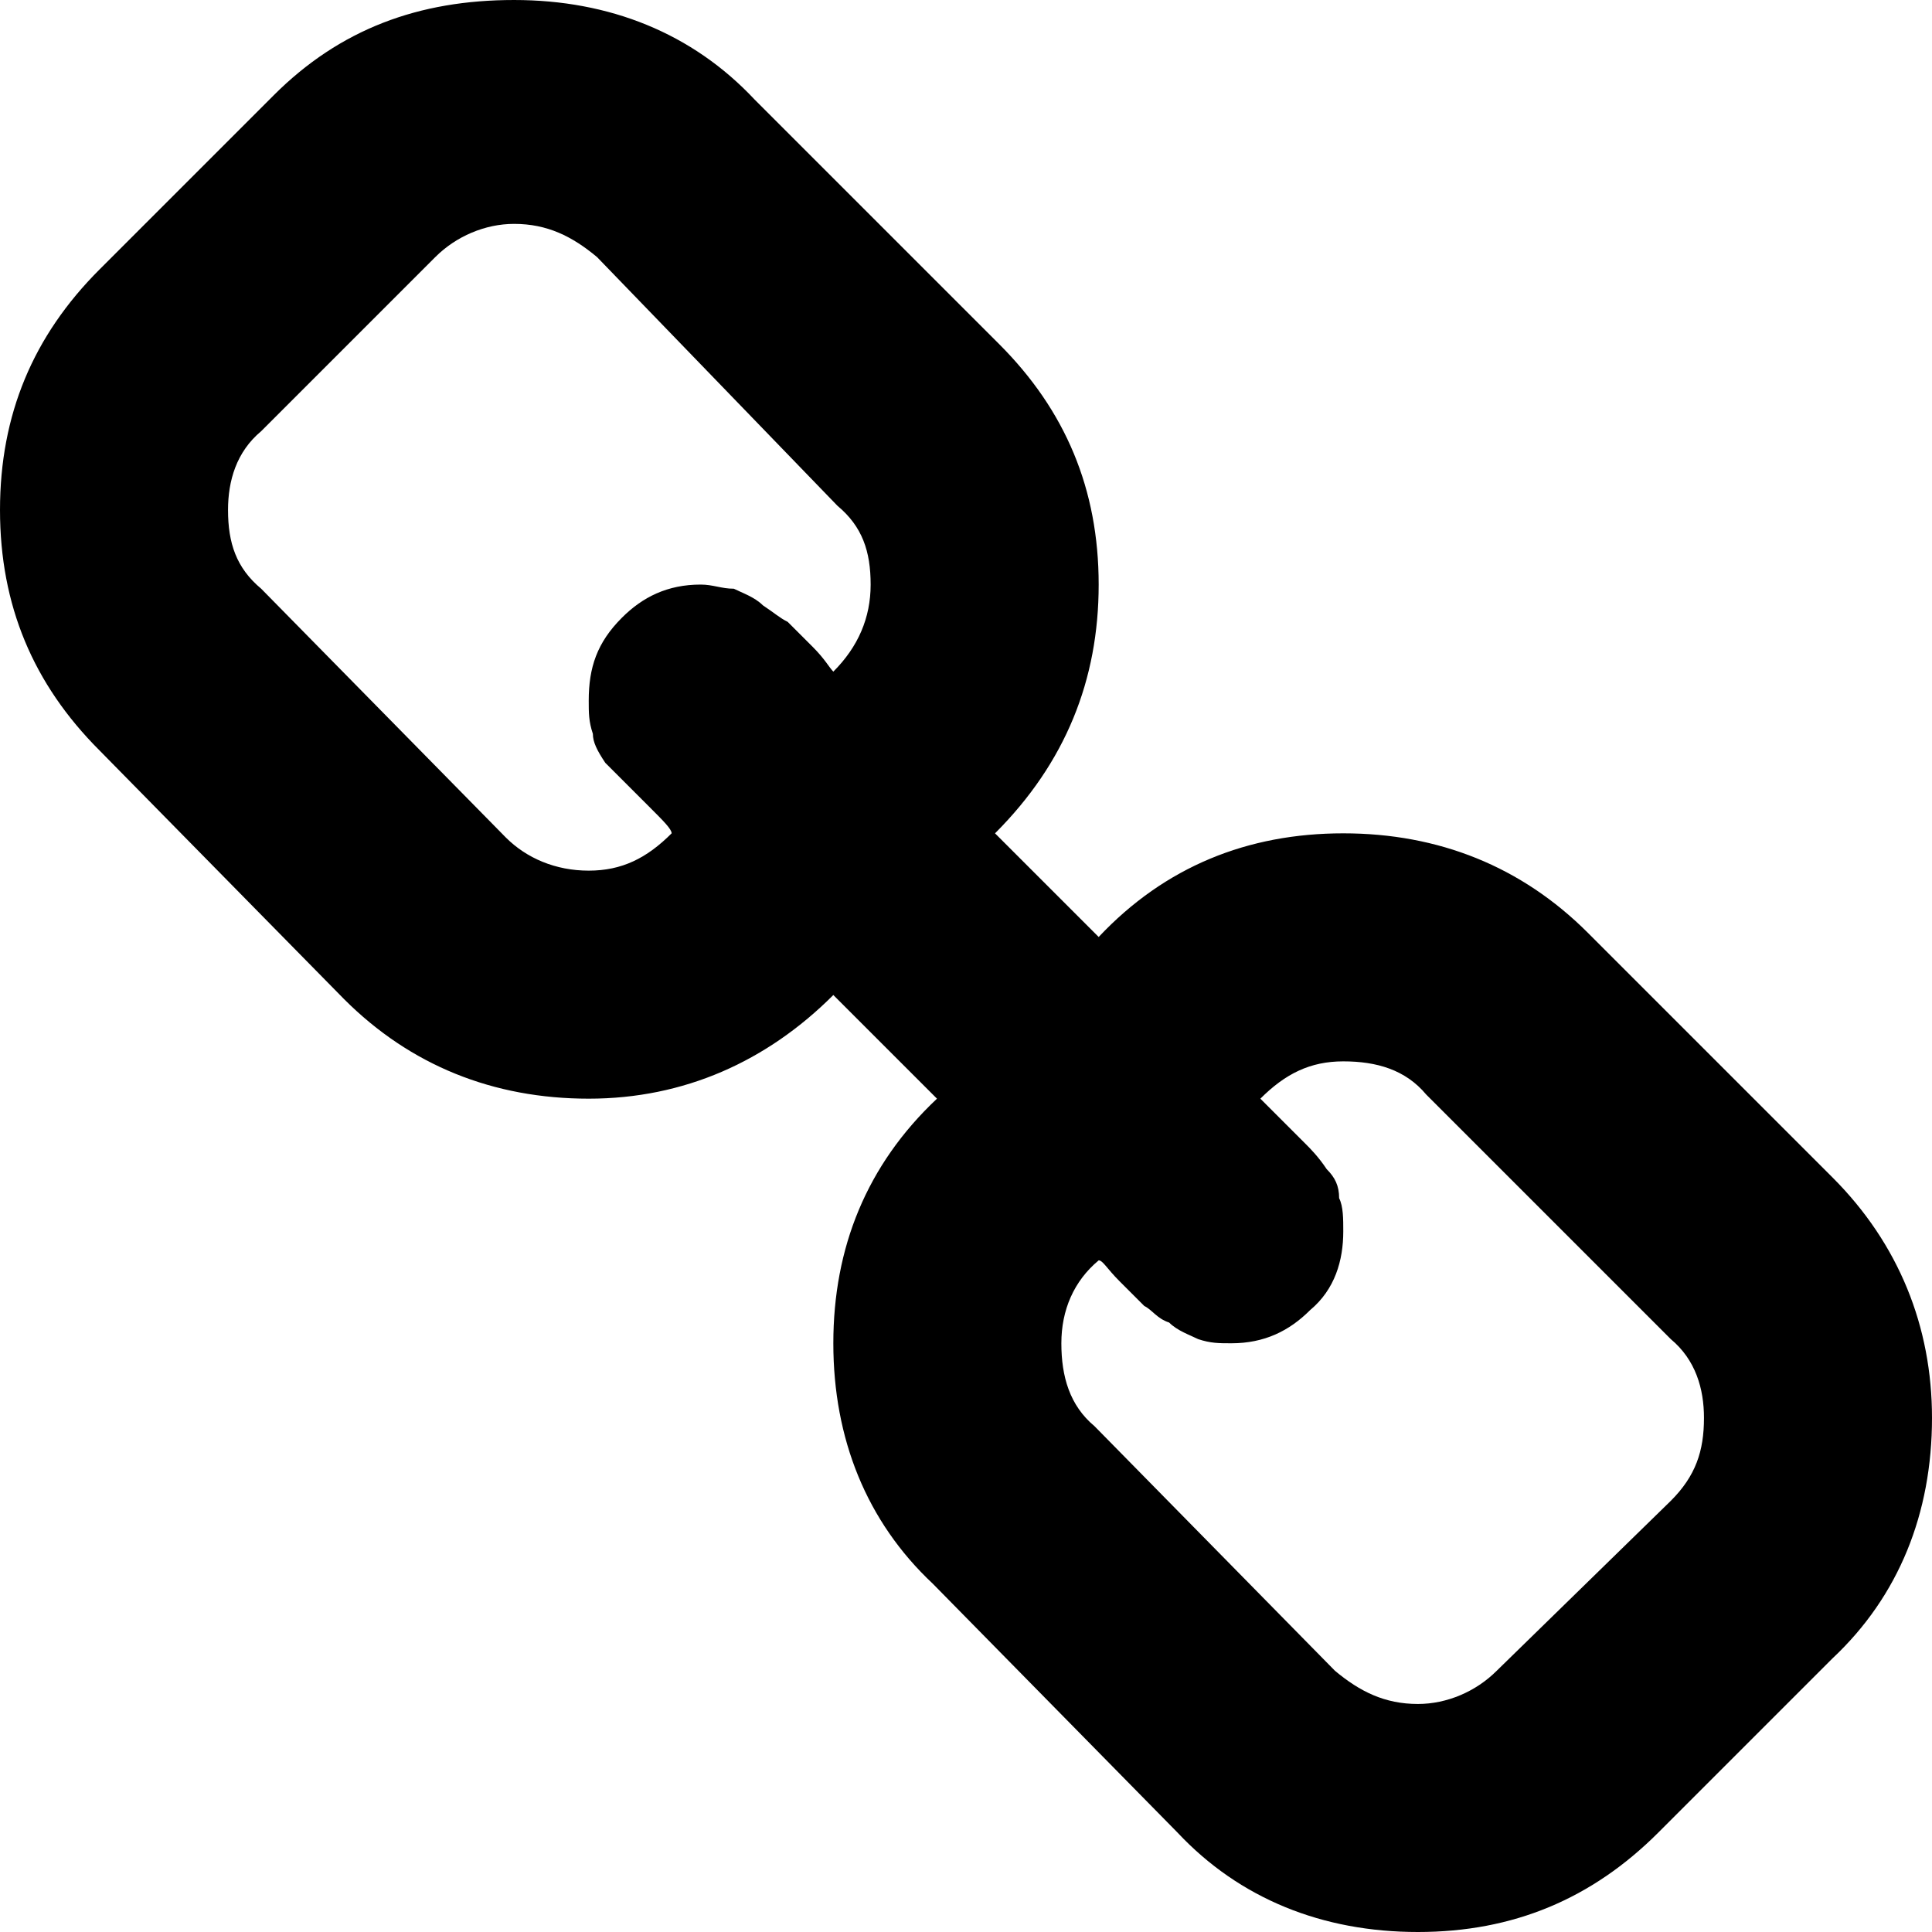 <svg xmlns="http://www.w3.org/2000/svg" xml:space="preserve" viewBox="23 5 466 466"><path d="M434 347c0-7-2-14-8-19l-59-59c-5-6-12-8-20-8s-14 3-20 9l5 5 6 6c1 1 3 3 5 6 2 2 3 4 3 7 1 2 1 5 1 8 0 7-2 14-8 19-5 5-11 8-19 8-3 0-5 0-8-1-2-1-5-2-7-4-3-1-4-3-6-4l-6-6c-3-3-4-5-5-5-6 5-9 12-9 20s2 15 8 20l58 59c6 5 12 8 20 8 7 0 14-3 19-8l42-41c6-6 8-12 8-20zM233 146c0-8-2-14-8-19l-58-60c-6-5-12-8-20-8-7 0-14 3-19 8l-42 42c-6 5-8 12-8 19 0 8 2 14 8 19l59 60c5 5 12 8 20 8s14-3 20-9c0-1-2-3-5-6l-6-6-5-5c-2-3-3-5-3-7-1-3-1-5-1-8 0-8 2-14 8-20 5-5 11-8 19-8 3 0 5 1 8 1 2 1 5 2 7 4 3 2 4 3 6 4l6 6c3 3 4 5 5 6 6-6 9-13 9-21zm256 201c0 23-8 43-24 58l-42 42c-16 16-35 24-58 24s-43-8-58-24l-59-60c-16-15-24-35-24-58s8-43 25-59l-25-25c-16 16-36 25-59 25s-43-8-59-24l-59-60c-16-16-24-35-24-58s8-42 24-58l42-42c16-16 35-23 58-23s43 8 58 24l59 59c16 16 24 35 24 58s-8 43-25 60l25 25c16-17 36-25 59-25s43 8 59 24l59 59c16 16 24 36 24 58z"/></svg>